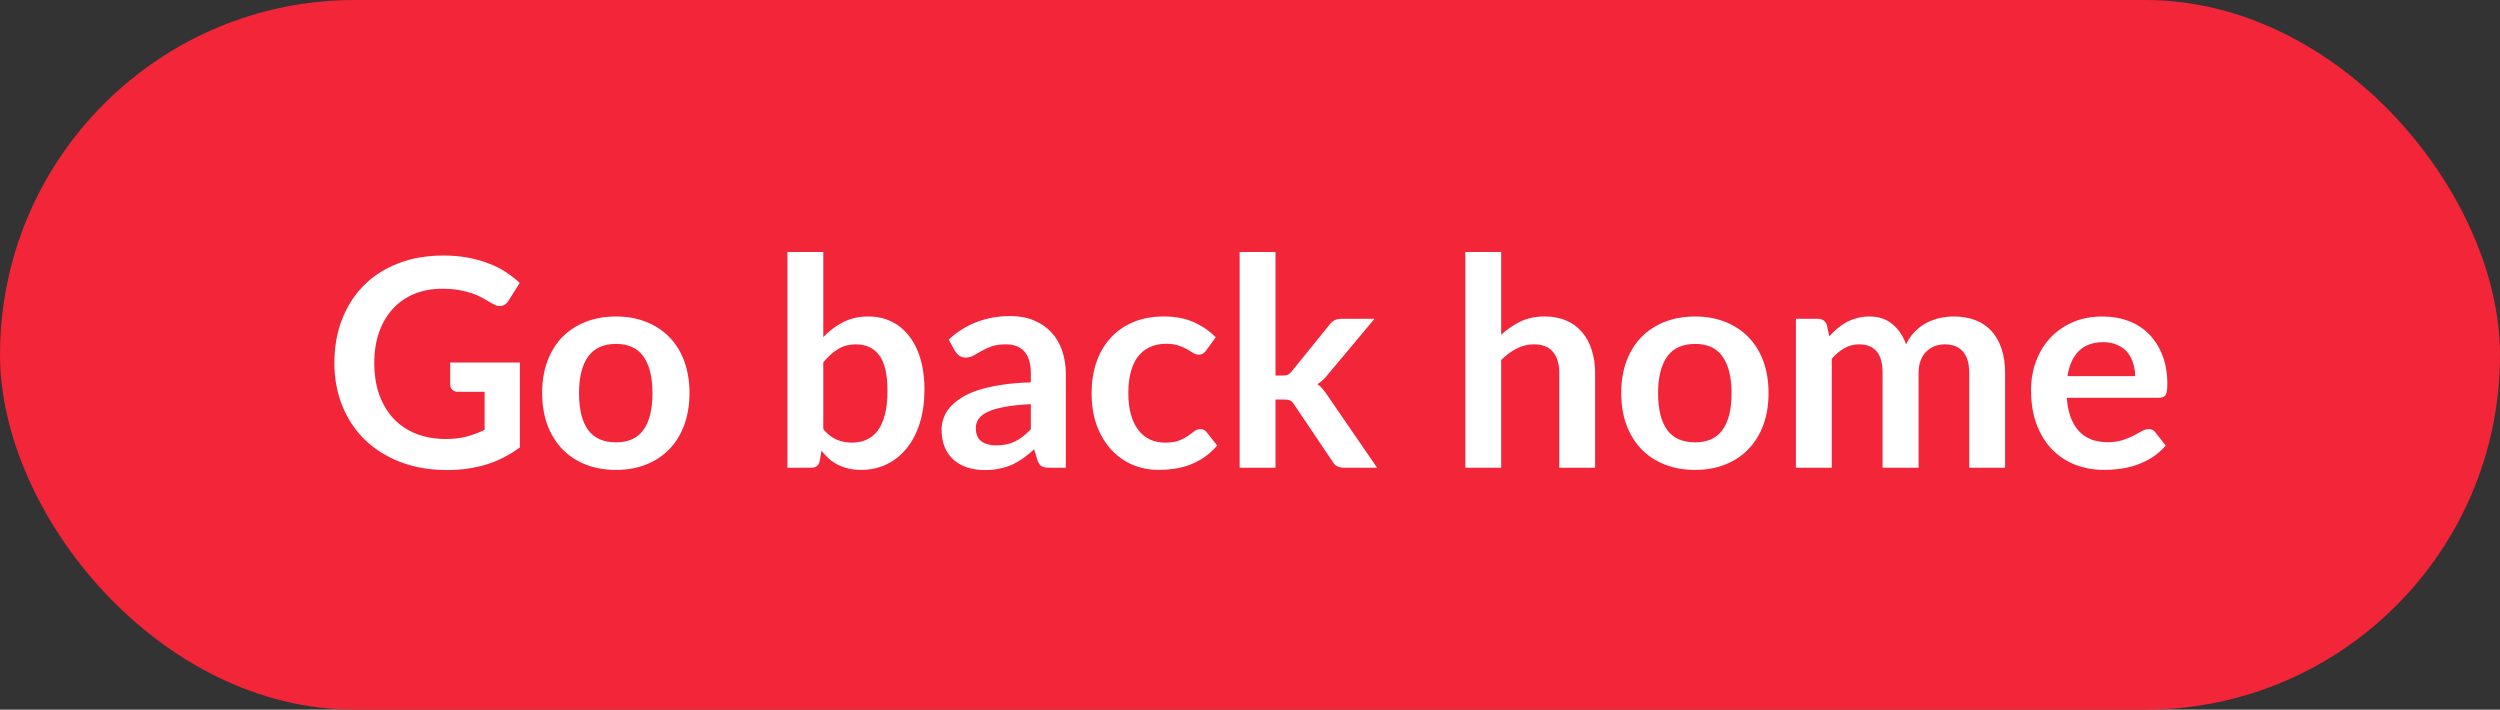 <svg width="155" height="44" viewBox="0 0 155 44" fill="none" xmlns="http://www.w3.org/2000/svg">
<rect x="0" y="0" width="155" height="44" fill="#333333" stroke="none"/>
<rect width="155" height="44" rx="22" fill="#F22539"/>
<path d="M32.232 22.475V27.74C31.572 28.226 30.867 28.583 30.117 28.811C29.373 29.033 28.575 29.144 27.723 29.144C26.661 29.144 25.698 28.979 24.834 28.649C23.976 28.319 23.241 27.86 22.629 27.272C22.023 26.684 21.555 25.982 21.225 25.166C20.895 24.35 20.73 23.459 20.73 22.493C20.73 21.515 20.889 20.618 21.207 19.802C21.525 18.986 21.975 18.284 22.557 17.696C23.145 17.108 23.856 16.652 24.69 16.328C25.524 16.004 26.46 15.842 27.498 15.842C28.026 15.842 28.518 15.884 28.974 15.968C29.436 16.052 29.862 16.169 30.252 16.319C30.648 16.463 31.008 16.64 31.332 16.85C31.656 17.06 31.953 17.291 32.223 17.543L31.53 18.641C31.422 18.815 31.281 18.923 31.107 18.965C30.933 19.001 30.744 18.956 30.54 18.83C30.342 18.716 30.144 18.602 29.946 18.488C29.748 18.374 29.526 18.275 29.28 18.191C29.04 18.107 28.767 18.038 28.461 17.984C28.161 17.93 27.813 17.903 27.417 17.903C26.775 17.903 26.193 18.011 25.671 18.227C25.155 18.443 24.714 18.752 24.348 19.154C23.982 19.556 23.7 20.039 23.502 20.603C23.304 21.167 23.205 21.797 23.205 22.493C23.205 23.237 23.31 23.903 23.52 24.491C23.736 25.073 24.036 25.568 24.42 25.976C24.81 26.378 25.278 26.687 25.824 26.903C26.37 27.113 26.979 27.218 27.651 27.218C28.131 27.218 28.56 27.167 28.938 27.065C29.316 26.963 29.685 26.825 30.045 26.651V24.293H28.407C28.251 24.293 28.128 24.251 28.038 24.167C27.954 24.077 27.912 23.969 27.912 23.843V22.475H32.232ZM38.194 19.622C38.878 19.622 39.499 19.733 40.057 19.955C40.621 20.177 41.101 20.492 41.497 20.9C41.899 21.308 42.208 21.806 42.424 22.394C42.64 22.982 42.748 23.639 42.748 24.365C42.748 25.097 42.64 25.757 42.424 26.345C42.208 26.933 41.899 27.434 41.497 27.848C41.101 28.262 40.621 28.58 40.057 28.802C39.499 29.024 38.878 29.135 38.194 29.135C37.504 29.135 36.877 29.024 36.313 28.802C35.749 28.58 35.266 28.262 34.864 27.848C34.468 27.434 34.159 26.933 33.937 26.345C33.721 25.757 33.613 25.097 33.613 24.365C33.613 23.639 33.721 22.982 33.937 22.394C34.159 21.806 34.468 21.308 34.864 20.9C35.266 20.492 35.749 20.177 36.313 19.955C36.877 19.733 37.504 19.622 38.194 19.622ZM38.194 27.425C38.962 27.425 39.529 27.167 39.895 26.651C40.267 26.135 40.453 25.379 40.453 24.383C40.453 23.387 40.267 22.628 39.895 22.106C39.529 21.584 38.962 21.323 38.194 21.323C37.414 21.323 36.835 21.587 36.457 22.115C36.085 22.637 35.899 23.393 35.899 24.383C35.899 25.373 36.085 26.129 36.457 26.651C36.835 27.167 37.414 27.425 38.194 27.425ZM51.044 26.606C51.296 26.912 51.569 27.128 51.863 27.254C52.163 27.38 52.478 27.443 52.808 27.443C53.15 27.443 53.456 27.383 53.726 27.263C54.002 27.137 54.236 26.945 54.428 26.687C54.62 26.423 54.767 26.09 54.869 25.688C54.971 25.28 55.022 24.794 55.022 24.23C55.022 23.216 54.854 22.484 54.518 22.034C54.182 21.578 53.699 21.35 53.069 21.35C52.643 21.35 52.271 21.449 51.953 21.647C51.635 21.839 51.332 22.112 51.044 22.466V26.606ZM51.044 20.9C51.416 20.51 51.827 20.201 52.277 19.973C52.733 19.739 53.252 19.622 53.834 19.622C54.368 19.622 54.848 19.727 55.274 19.937C55.706 20.147 56.072 20.45 56.372 20.846C56.678 21.236 56.912 21.71 57.074 22.268C57.236 22.826 57.317 23.453 57.317 24.149C57.317 24.899 57.224 25.58 57.038 26.192C56.852 26.804 56.585 27.329 56.237 27.767C55.895 28.199 55.481 28.535 54.995 28.775C54.509 29.015 53.969 29.135 53.375 29.135C53.087 29.135 52.826 29.105 52.592 29.045C52.358 28.991 52.142 28.913 51.944 28.811C51.746 28.709 51.563 28.586 51.395 28.442C51.233 28.292 51.077 28.127 50.927 27.947L50.828 28.568C50.792 28.724 50.729 28.835 50.639 28.901C50.555 28.967 50.438 29 50.288 29H48.821V15.626H51.044V20.9ZM63.911 25.058C63.27 25.088 62.73 25.145 62.291 25.229C61.853 25.307 61.502 25.409 61.239 25.535C60.974 25.661 60.785 25.808 60.672 25.976C60.557 26.144 60.501 26.327 60.501 26.525C60.501 26.915 60.614 27.194 60.843 27.362C61.077 27.53 61.38 27.614 61.752 27.614C62.208 27.614 62.6 27.533 62.931 27.371C63.267 27.203 63.593 26.951 63.911 26.615V25.058ZM58.818 21.053C59.88 20.081 61.157 19.595 62.651 19.595C63.191 19.595 63.675 19.685 64.1 19.865C64.526 20.039 64.886 20.285 65.18 20.603C65.475 20.915 65.697 21.29 65.847 21.728C66.002 22.166 66.081 22.646 66.081 23.168V29H65.073C64.862 29 64.701 28.97 64.587 28.91C64.472 28.844 64.382 28.715 64.317 28.523L64.118 27.857C63.885 28.067 63.657 28.253 63.434 28.415C63.212 28.571 62.981 28.703 62.742 28.811C62.502 28.919 62.243 29 61.968 29.054C61.697 29.114 61.398 29.144 61.068 29.144C60.678 29.144 60.318 29.093 59.987 28.991C59.657 28.883 59.373 28.724 59.133 28.514C58.892 28.304 58.706 28.043 58.575 27.731C58.443 27.419 58.377 27.056 58.377 26.642C58.377 26.408 58.416 26.177 58.493 25.949C58.572 25.715 58.697 25.493 58.871 25.283C59.051 25.073 59.282 24.875 59.565 24.689C59.846 24.503 60.191 24.341 60.599 24.203C61.014 24.065 61.493 23.954 62.039 23.87C62.586 23.78 63.209 23.726 63.911 23.708V23.168C63.911 22.55 63.779 22.094 63.516 21.8C63.252 21.5 62.87 21.35 62.373 21.35C62.013 21.35 61.712 21.392 61.472 21.476C61.239 21.56 61.032 21.656 60.852 21.764C60.672 21.866 60.507 21.959 60.356 22.043C60.212 22.127 60.05 22.169 59.87 22.169C59.715 22.169 59.583 22.13 59.474 22.052C59.367 21.968 59.279 21.872 59.214 21.764L58.818 21.053ZM74.789 21.719C74.723 21.803 74.657 21.869 74.591 21.917C74.531 21.965 74.441 21.989 74.321 21.989C74.207 21.989 74.096 21.956 73.988 21.89C73.88 21.818 73.751 21.74 73.601 21.656C73.451 21.566 73.271 21.488 73.061 21.422C72.857 21.35 72.602 21.314 72.296 21.314C71.906 21.314 71.564 21.386 71.27 21.53C70.976 21.668 70.73 21.869 70.532 22.133C70.34 22.397 70.196 22.718 70.1 23.096C70.004 23.468 69.956 23.891 69.956 24.365C69.956 24.857 70.007 25.295 70.109 25.679C70.217 26.063 70.37 26.387 70.568 26.651C70.766 26.909 71.006 27.107 71.288 27.245C71.57 27.377 71.888 27.443 72.242 27.443C72.596 27.443 72.881 27.401 73.097 27.317C73.319 27.227 73.505 27.131 73.655 27.029C73.805 26.921 73.934 26.825 74.042 26.741C74.156 26.651 74.282 26.606 74.42 26.606C74.6 26.606 74.735 26.675 74.825 26.813L75.464 27.623C75.218 27.911 74.951 28.154 74.663 28.352C74.375 28.544 74.075 28.7 73.763 28.82C73.457 28.934 73.139 29.015 72.809 29.063C72.485 29.111 72.161 29.135 71.837 29.135C71.267 29.135 70.73 29.03 70.226 28.82C69.722 28.604 69.281 28.292 68.903 27.884C68.525 27.476 68.225 26.978 68.003 26.39C67.787 25.796 67.679 25.121 67.679 24.365C67.679 23.687 67.775 23.06 67.967 22.484C68.165 21.902 68.453 21.401 68.831 20.981C69.209 20.555 69.677 20.222 70.235 19.982C70.793 19.742 71.435 19.622 72.161 19.622C72.851 19.622 73.454 19.733 73.97 19.955C74.492 20.177 74.96 20.495 75.374 20.909L74.789 21.719ZM79.081 15.626V23.285H79.495C79.645 23.285 79.762 23.267 79.846 23.231C79.936 23.189 80.026 23.108 80.116 22.988L82.411 20.153C82.507 20.027 82.612 19.931 82.726 19.865C82.846 19.799 82.999 19.766 83.185 19.766H85.219L82.348 23.195C82.144 23.465 81.922 23.672 81.682 23.816C81.808 23.906 81.919 24.011 82.015 24.131C82.117 24.251 82.213 24.38 82.303 24.518L85.381 29H83.374C83.2 29 83.05 28.973 82.924 28.919C82.798 28.859 82.693 28.754 82.609 28.604L80.251 25.103C80.167 24.965 80.08 24.875 79.99 24.833C79.9 24.791 79.765 24.77 79.585 24.77H79.081V29H76.858V15.626H79.081ZM93.073 20.756C93.433 20.42 93.829 20.147 94.261 19.937C94.693 19.727 95.2 19.622 95.782 19.622C96.286 19.622 96.733 19.709 97.123 19.883C97.513 20.051 97.837 20.291 98.095 20.603C98.359 20.909 98.557 21.278 98.689 21.71C98.827 22.136 98.896 22.607 98.896 23.123V29H96.673V23.123C96.673 22.559 96.544 22.124 96.286 21.818C96.028 21.506 95.635 21.35 95.107 21.35C94.723 21.35 94.363 21.437 94.027 21.611C93.691 21.785 93.373 22.022 93.073 22.322V29H90.85V15.626H93.073V20.756ZM105.096 19.622C105.78 19.622 106.401 19.733 106.959 19.955C107.523 20.177 108.003 20.492 108.399 20.9C108.801 21.308 109.11 21.806 109.326 22.394C109.542 22.982 109.65 23.639 109.65 24.365C109.65 25.097 109.542 25.757 109.326 26.345C109.11 26.933 108.801 27.434 108.399 27.848C108.003 28.262 107.523 28.58 106.959 28.802C106.401 29.024 105.78 29.135 105.096 29.135C104.406 29.135 103.779 29.024 103.215 28.802C102.651 28.58 102.168 28.262 101.766 27.848C101.37 27.434 101.061 26.933 100.839 26.345C100.623 25.757 100.515 25.097 100.515 24.365C100.515 23.639 100.623 22.982 100.839 22.394C101.061 21.806 101.37 21.308 101.766 20.9C102.168 20.492 102.651 20.177 103.215 19.955C103.779 19.733 104.406 19.622 105.096 19.622ZM105.096 27.425C105.864 27.425 106.431 27.167 106.797 26.651C107.169 26.135 107.355 25.379 107.355 24.383C107.355 23.387 107.169 22.628 106.797 22.106C106.431 21.584 105.864 21.323 105.096 21.323C104.316 21.323 103.737 21.587 103.359 22.115C102.987 22.637 102.801 23.393 102.801 24.383C102.801 25.373 102.987 26.129 103.359 26.651C103.737 27.167 104.316 27.425 105.096 27.425ZM111.346 29V19.766H112.705C112.993 19.766 113.182 19.901 113.272 20.171L113.416 20.855C113.578 20.675 113.746 20.51 113.92 20.36C114.1 20.21 114.289 20.081 114.487 19.973C114.691 19.865 114.907 19.781 115.135 19.721C115.369 19.655 115.624 19.622 115.9 19.622C116.482 19.622 116.959 19.781 117.331 20.099C117.709 20.411 117.991 20.828 118.177 21.35C118.321 21.044 118.501 20.783 118.717 20.567C118.933 20.345 119.17 20.165 119.428 20.027C119.686 19.889 119.959 19.787 120.247 19.721C120.541 19.655 120.835 19.622 121.129 19.622C121.639 19.622 122.092 19.7 122.488 19.856C122.884 20.012 123.217 20.24 123.487 20.54C123.757 20.84 123.961 21.206 124.099 21.638C124.243 22.07 124.315 22.565 124.315 23.123V29H122.092V23.123C122.092 22.535 121.963 22.094 121.705 21.8C121.447 21.5 121.069 21.35 120.571 21.35C120.343 21.35 120.13 21.389 119.932 21.467C119.74 21.545 119.569 21.659 119.419 21.809C119.275 21.953 119.161 22.136 119.077 22.358C118.993 22.58 118.951 22.835 118.951 23.123V29H116.719V23.123C116.719 22.505 116.593 22.055 116.341 21.773C116.095 21.491 115.732 21.35 115.252 21.35C114.928 21.35 114.625 21.431 114.343 21.593C114.067 21.749 113.809 21.965 113.569 22.241V29H111.346ZM132.377 23.321C132.377 23.033 132.335 22.763 132.251 22.511C132.173 22.253 132.053 22.028 131.891 21.836C131.729 21.644 131.522 21.494 131.27 21.386C131.024 21.272 130.736 21.215 130.406 21.215C129.764 21.215 129.257 21.398 128.885 21.764C128.519 22.13 128.285 22.649 128.183 23.321H132.377ZM128.138 24.662C128.174 25.136 128.258 25.547 128.39 25.895C128.522 26.237 128.696 26.522 128.912 26.75C129.128 26.972 129.383 27.14 129.677 27.254C129.977 27.362 130.307 27.416 130.667 27.416C131.027 27.416 131.336 27.374 131.594 27.29C131.858 27.206 132.086 27.113 132.278 27.011C132.476 26.909 132.647 26.816 132.791 26.732C132.941 26.648 133.085 26.606 133.223 26.606C133.409 26.606 133.547 26.675 133.637 26.813L134.276 27.623C134.03 27.911 133.754 28.154 133.448 28.352C133.142 28.544 132.821 28.7 132.485 28.82C132.155 28.934 131.816 29.015 131.468 29.063C131.126 29.111 130.793 29.135 130.469 29.135C129.827 29.135 129.23 29.03 128.678 28.82C128.126 28.604 127.646 28.289 127.238 27.875C126.83 27.455 126.509 26.939 126.275 26.327C126.041 25.709 125.924 24.995 125.924 24.185C125.924 23.555 126.026 22.964 126.23 22.412C126.434 21.854 126.725 21.371 127.103 20.963C127.487 20.549 127.952 20.222 128.498 19.982C129.05 19.742 129.671 19.622 130.361 19.622C130.943 19.622 131.48 19.715 131.972 19.901C132.464 20.087 132.887 20.36 133.241 20.72C133.595 21.074 133.871 21.512 134.069 22.034C134.273 22.55 134.375 23.141 134.375 23.807C134.375 24.143 134.339 24.371 134.267 24.491C134.195 24.605 134.057 24.662 133.853 24.662H128.138Z" fill="white"/>
</svg>
